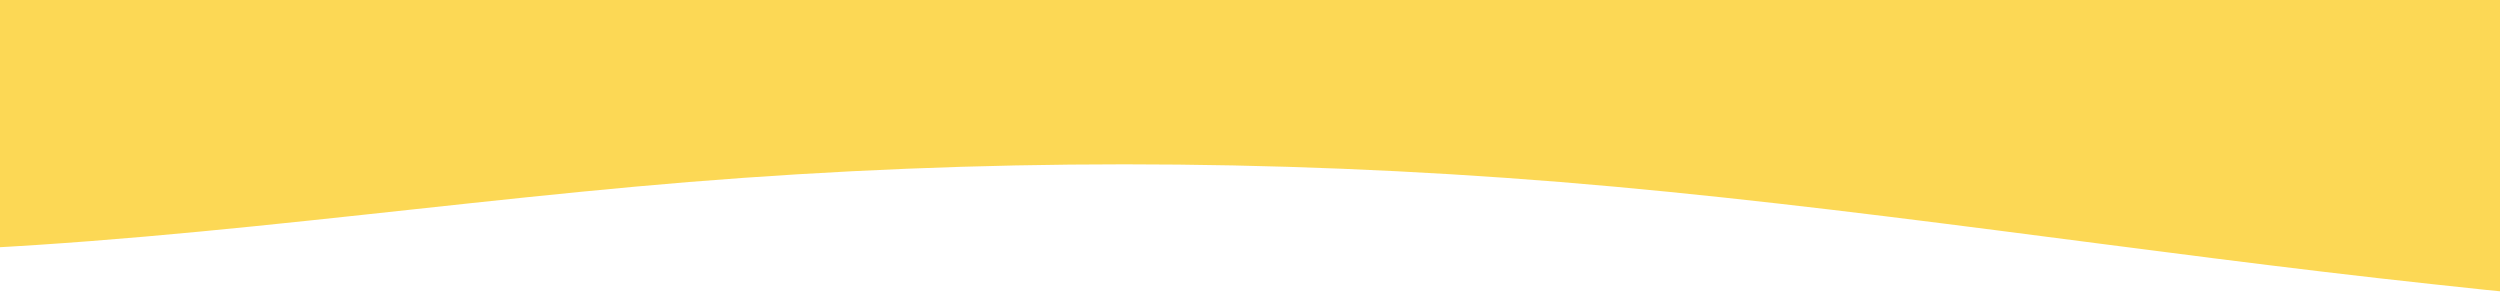 <svg width="1366" height="160" viewBox="0 0 1366 160" fill="none" xmlns="http://www.w3.org/2000/svg">
<g clip-path="url(#clip0_186_43)">
<path d="M-1050 60.807L-970.705 65.074C-891.41 69.662 -733.283 77.713 -573.768 95.182C-415.872 112.33 -257.051 138.091 -99.848 138.091C59.667 138.091 219.181 112.33 376.384 99.449C535.205 86.568 693.101 86.568 852.616 99.449C1010.74 112.33 1169.33 138.091 1328.85 155.239C1486.28 172.708 1645.57 180.758 1802.77 181C1962.05 180.758 2119.49 172.708 2200.4 168.119L2279 163.853V-68H2199.7C2120.41 -68 1962.28 -68 1802.77 -68C1644.87 -68 1486.05 -68 1328.85 -68C1169.33 -68 1009.82 -68 852.616 -68C693.795 -68 535.899 -68 376.384 -68C218.256 -68 59.667 -68 -99.848 -68C-257.282 -68 -416.565 -68 -573.768 -68C-733.051 -68 -890.485 -68 -971.399 -68H-1050V60.807Z" fill="#FCD855"/>
</g>
<defs>
<clipPath id="clip0_186_43">
<rect width="1366" height="160" fill="white"/>
</clipPath>
</defs>
</svg>
